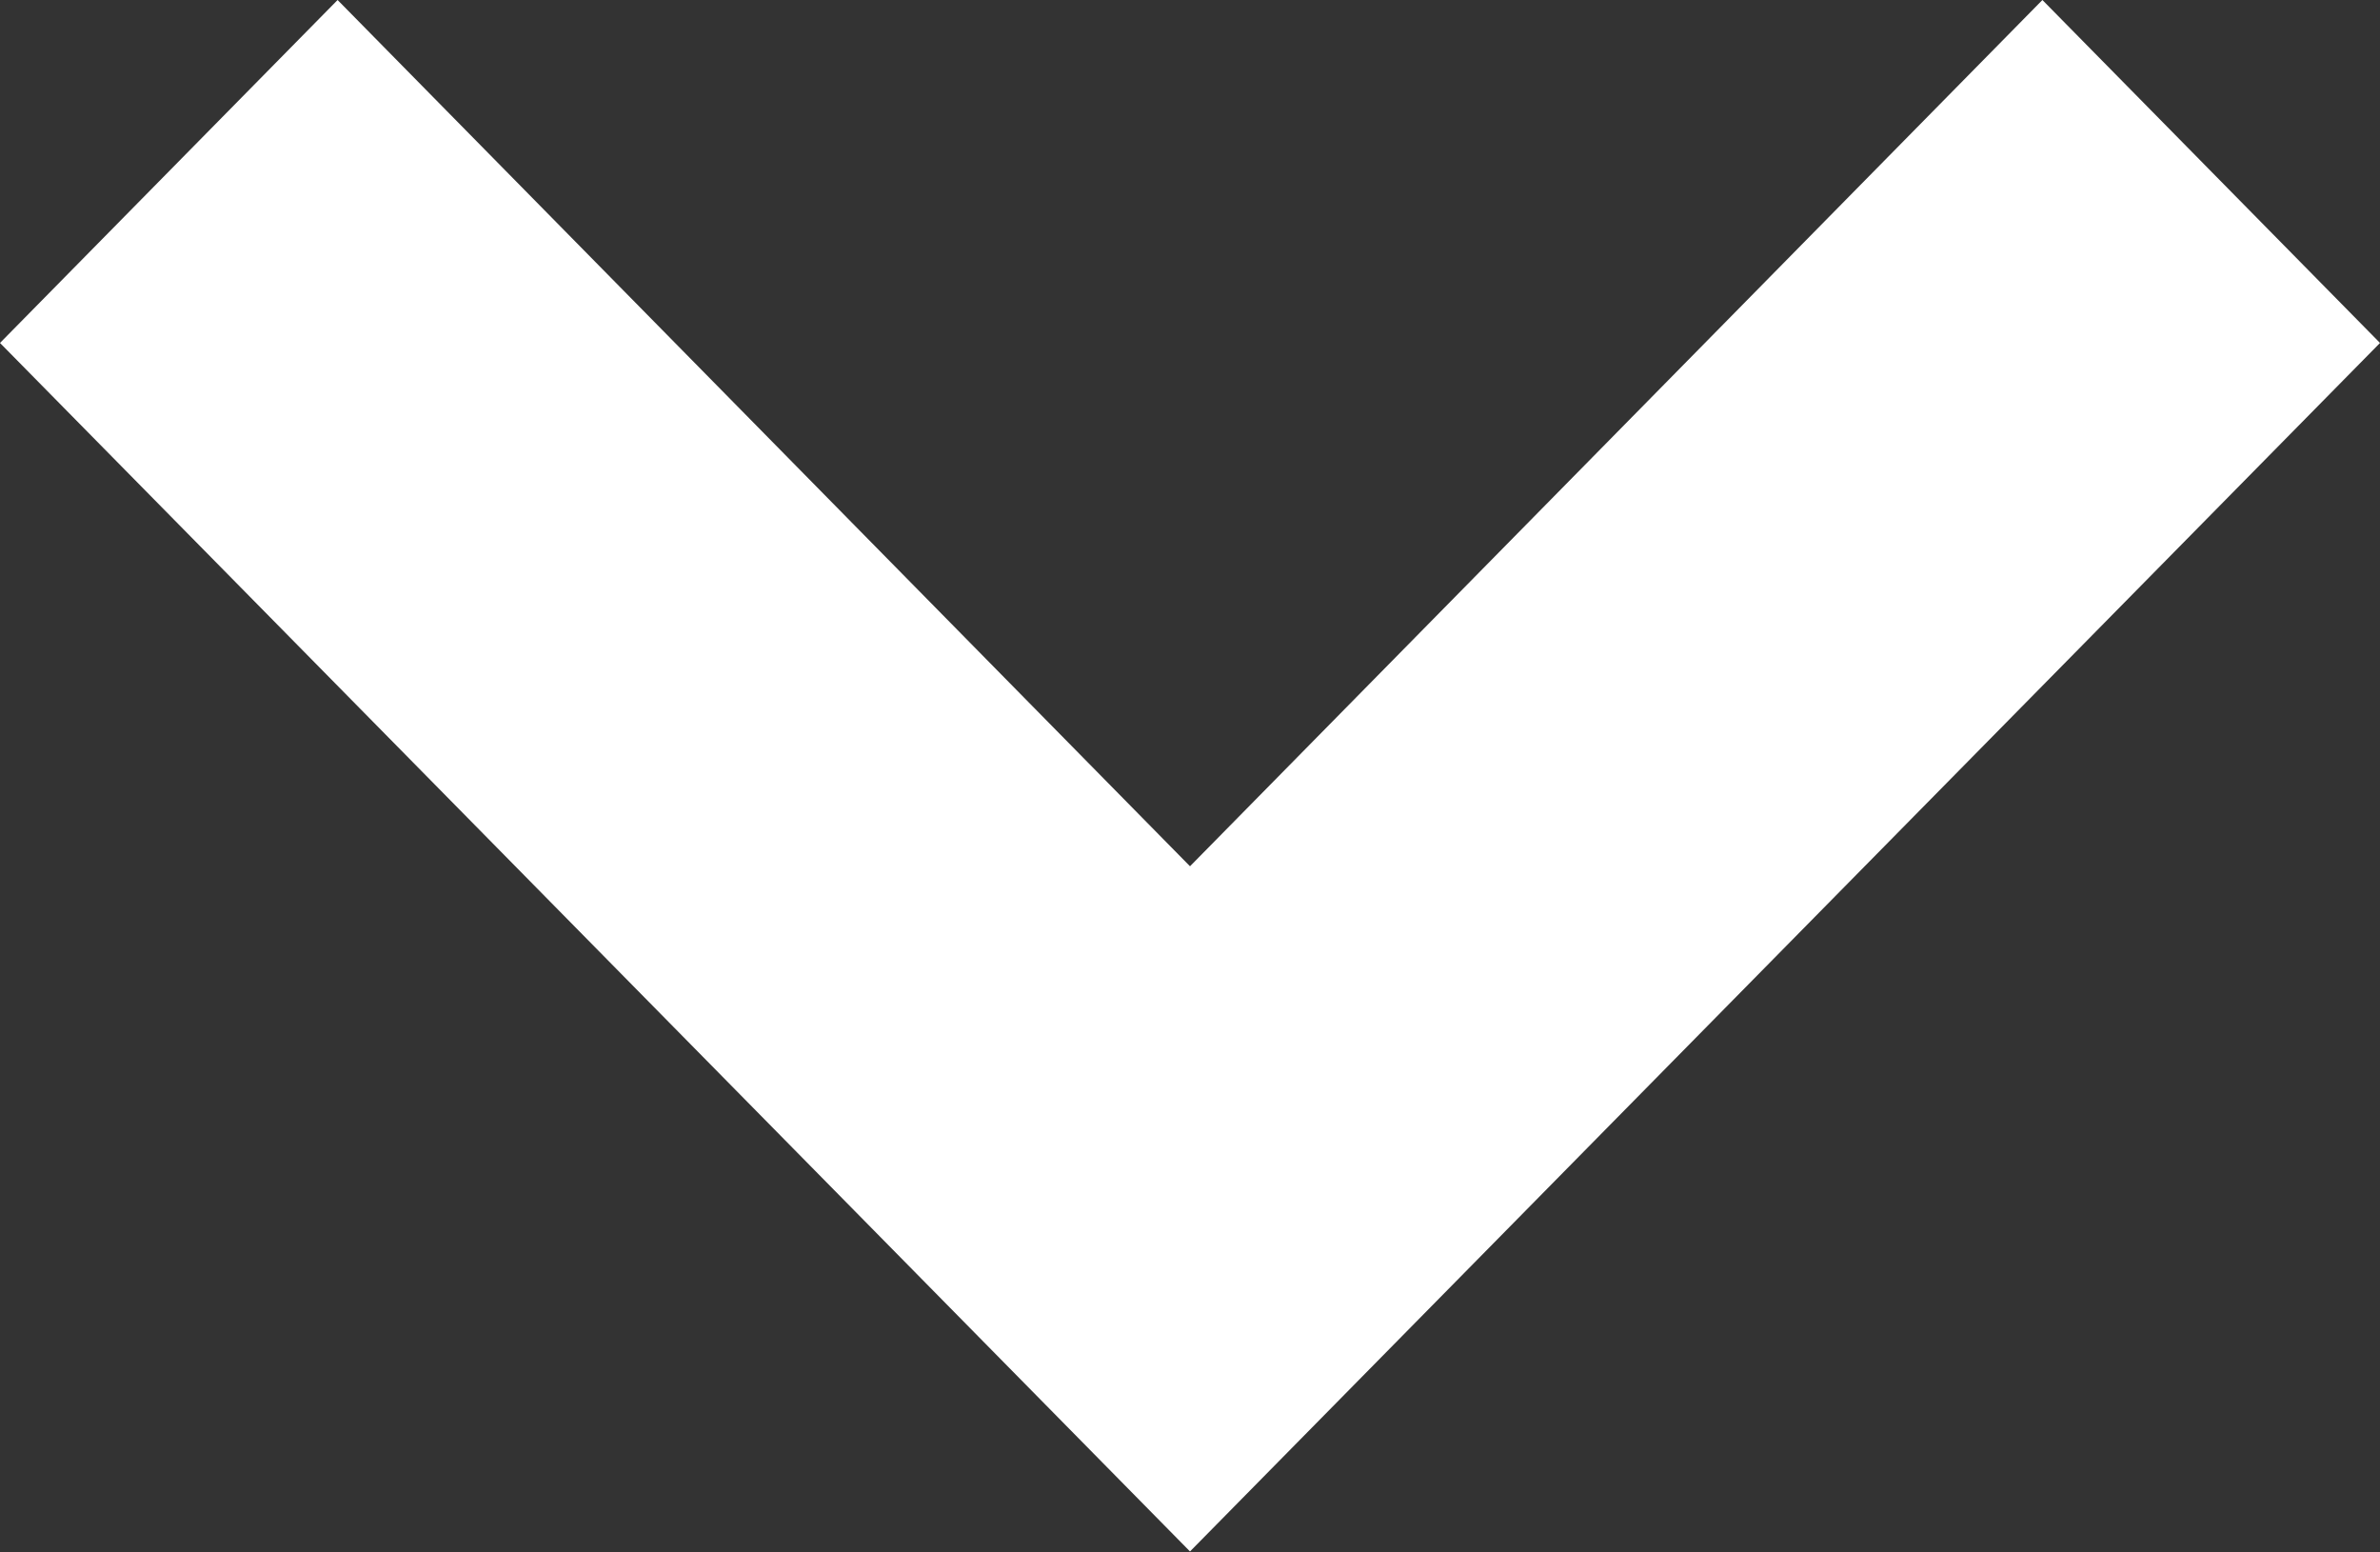 <svg xmlns="http://www.w3.org/2000/svg" id="arrow" width="13" height="8.478" viewBox="0 0 13 8.478">
    <rect x="0" y="0" width="13" height="8.478" fill="#333333" stroke="none"/>
    <defs>
        <style>
            .cls-1{fill:#fff}
        </style>
    </defs>
    <path id="Trazado_1065" d="M0 1.873l6.5 6.6 6.5-6.6L11.156 0 6.5 4.731 1.844 0z" class="cls-1" data-name="Trazado 1065"/>
</svg>

